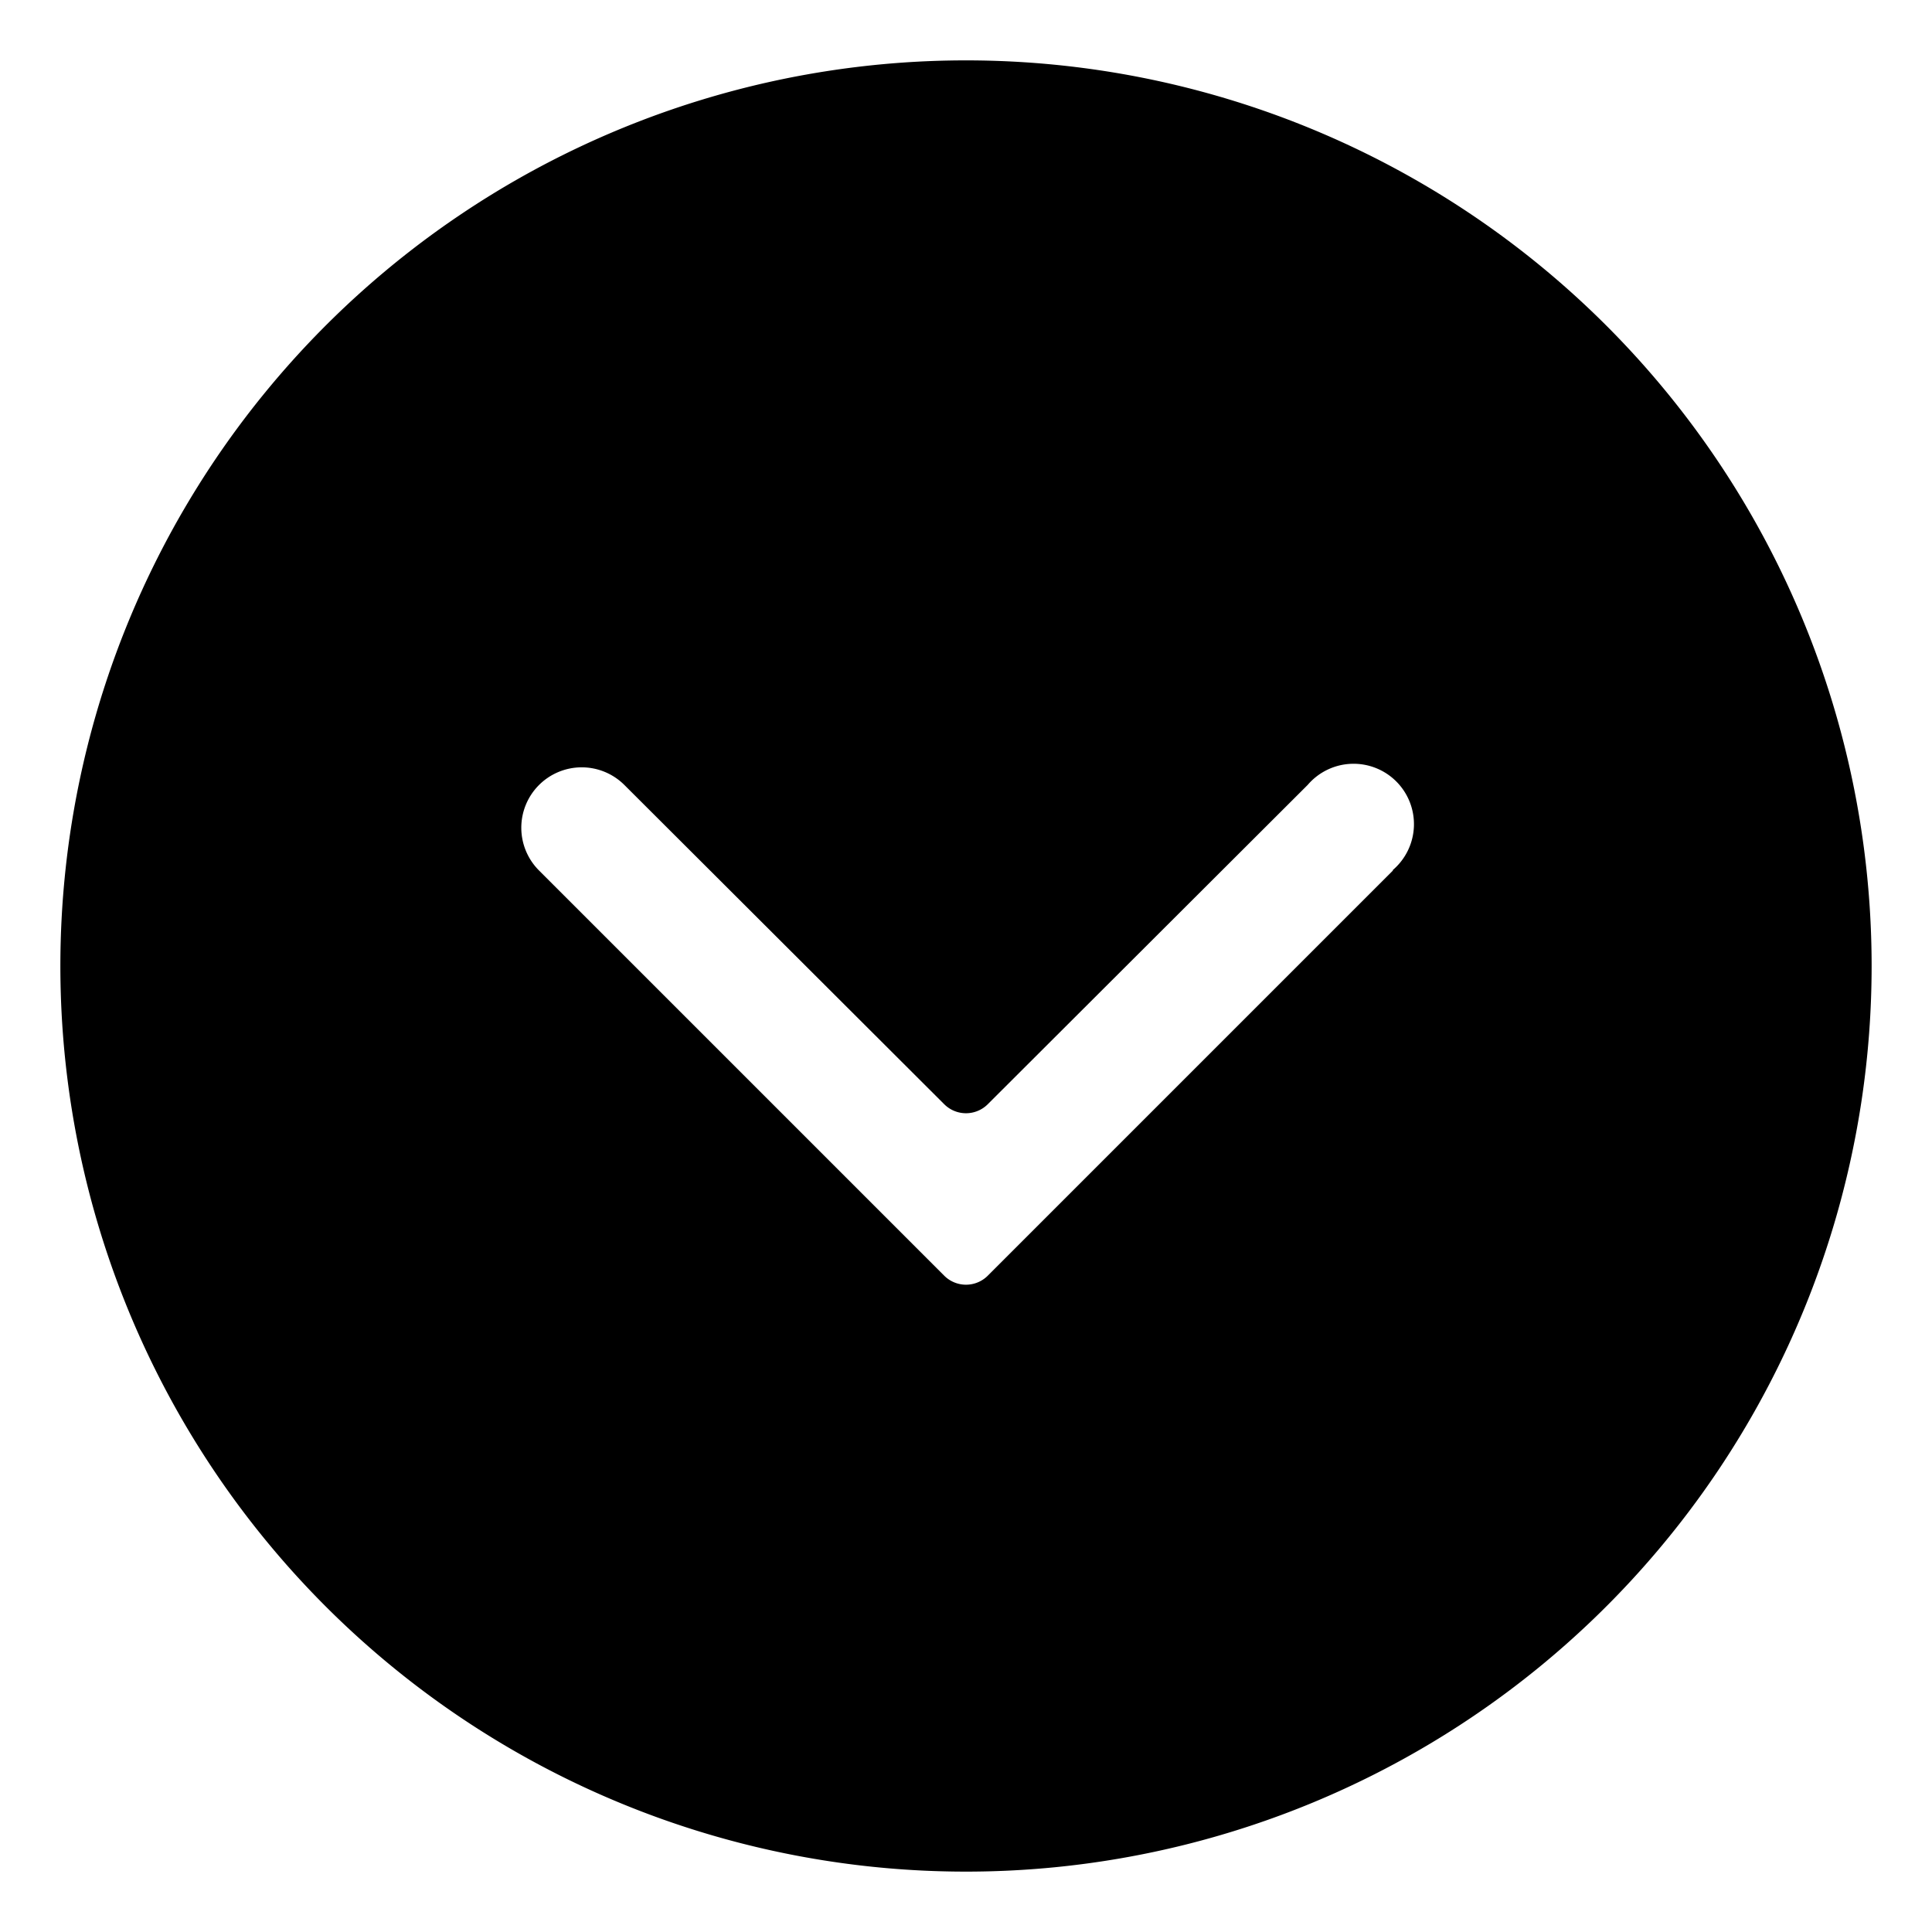<svg height="512" viewBox="0 0 32 32" width="512" xmlns="http://www.w3.org/2000/svg"><g id="Layer_2" data-name="Layer 2"><path d="m16 1a15 15 0 1 0 15 15 15 15 0 0 0 -15-15zm7.07 13.42-6.71 6.71a.51.51 0 0 1 -.72 0l-6.71-6.71a1 1 0 0 1 1.41-1.42l5.3 5.29a.51.51 0 0 0 .72 0l5.3-5.29a1 1 0 1 1 1.41 1.41z"/></g></svg>